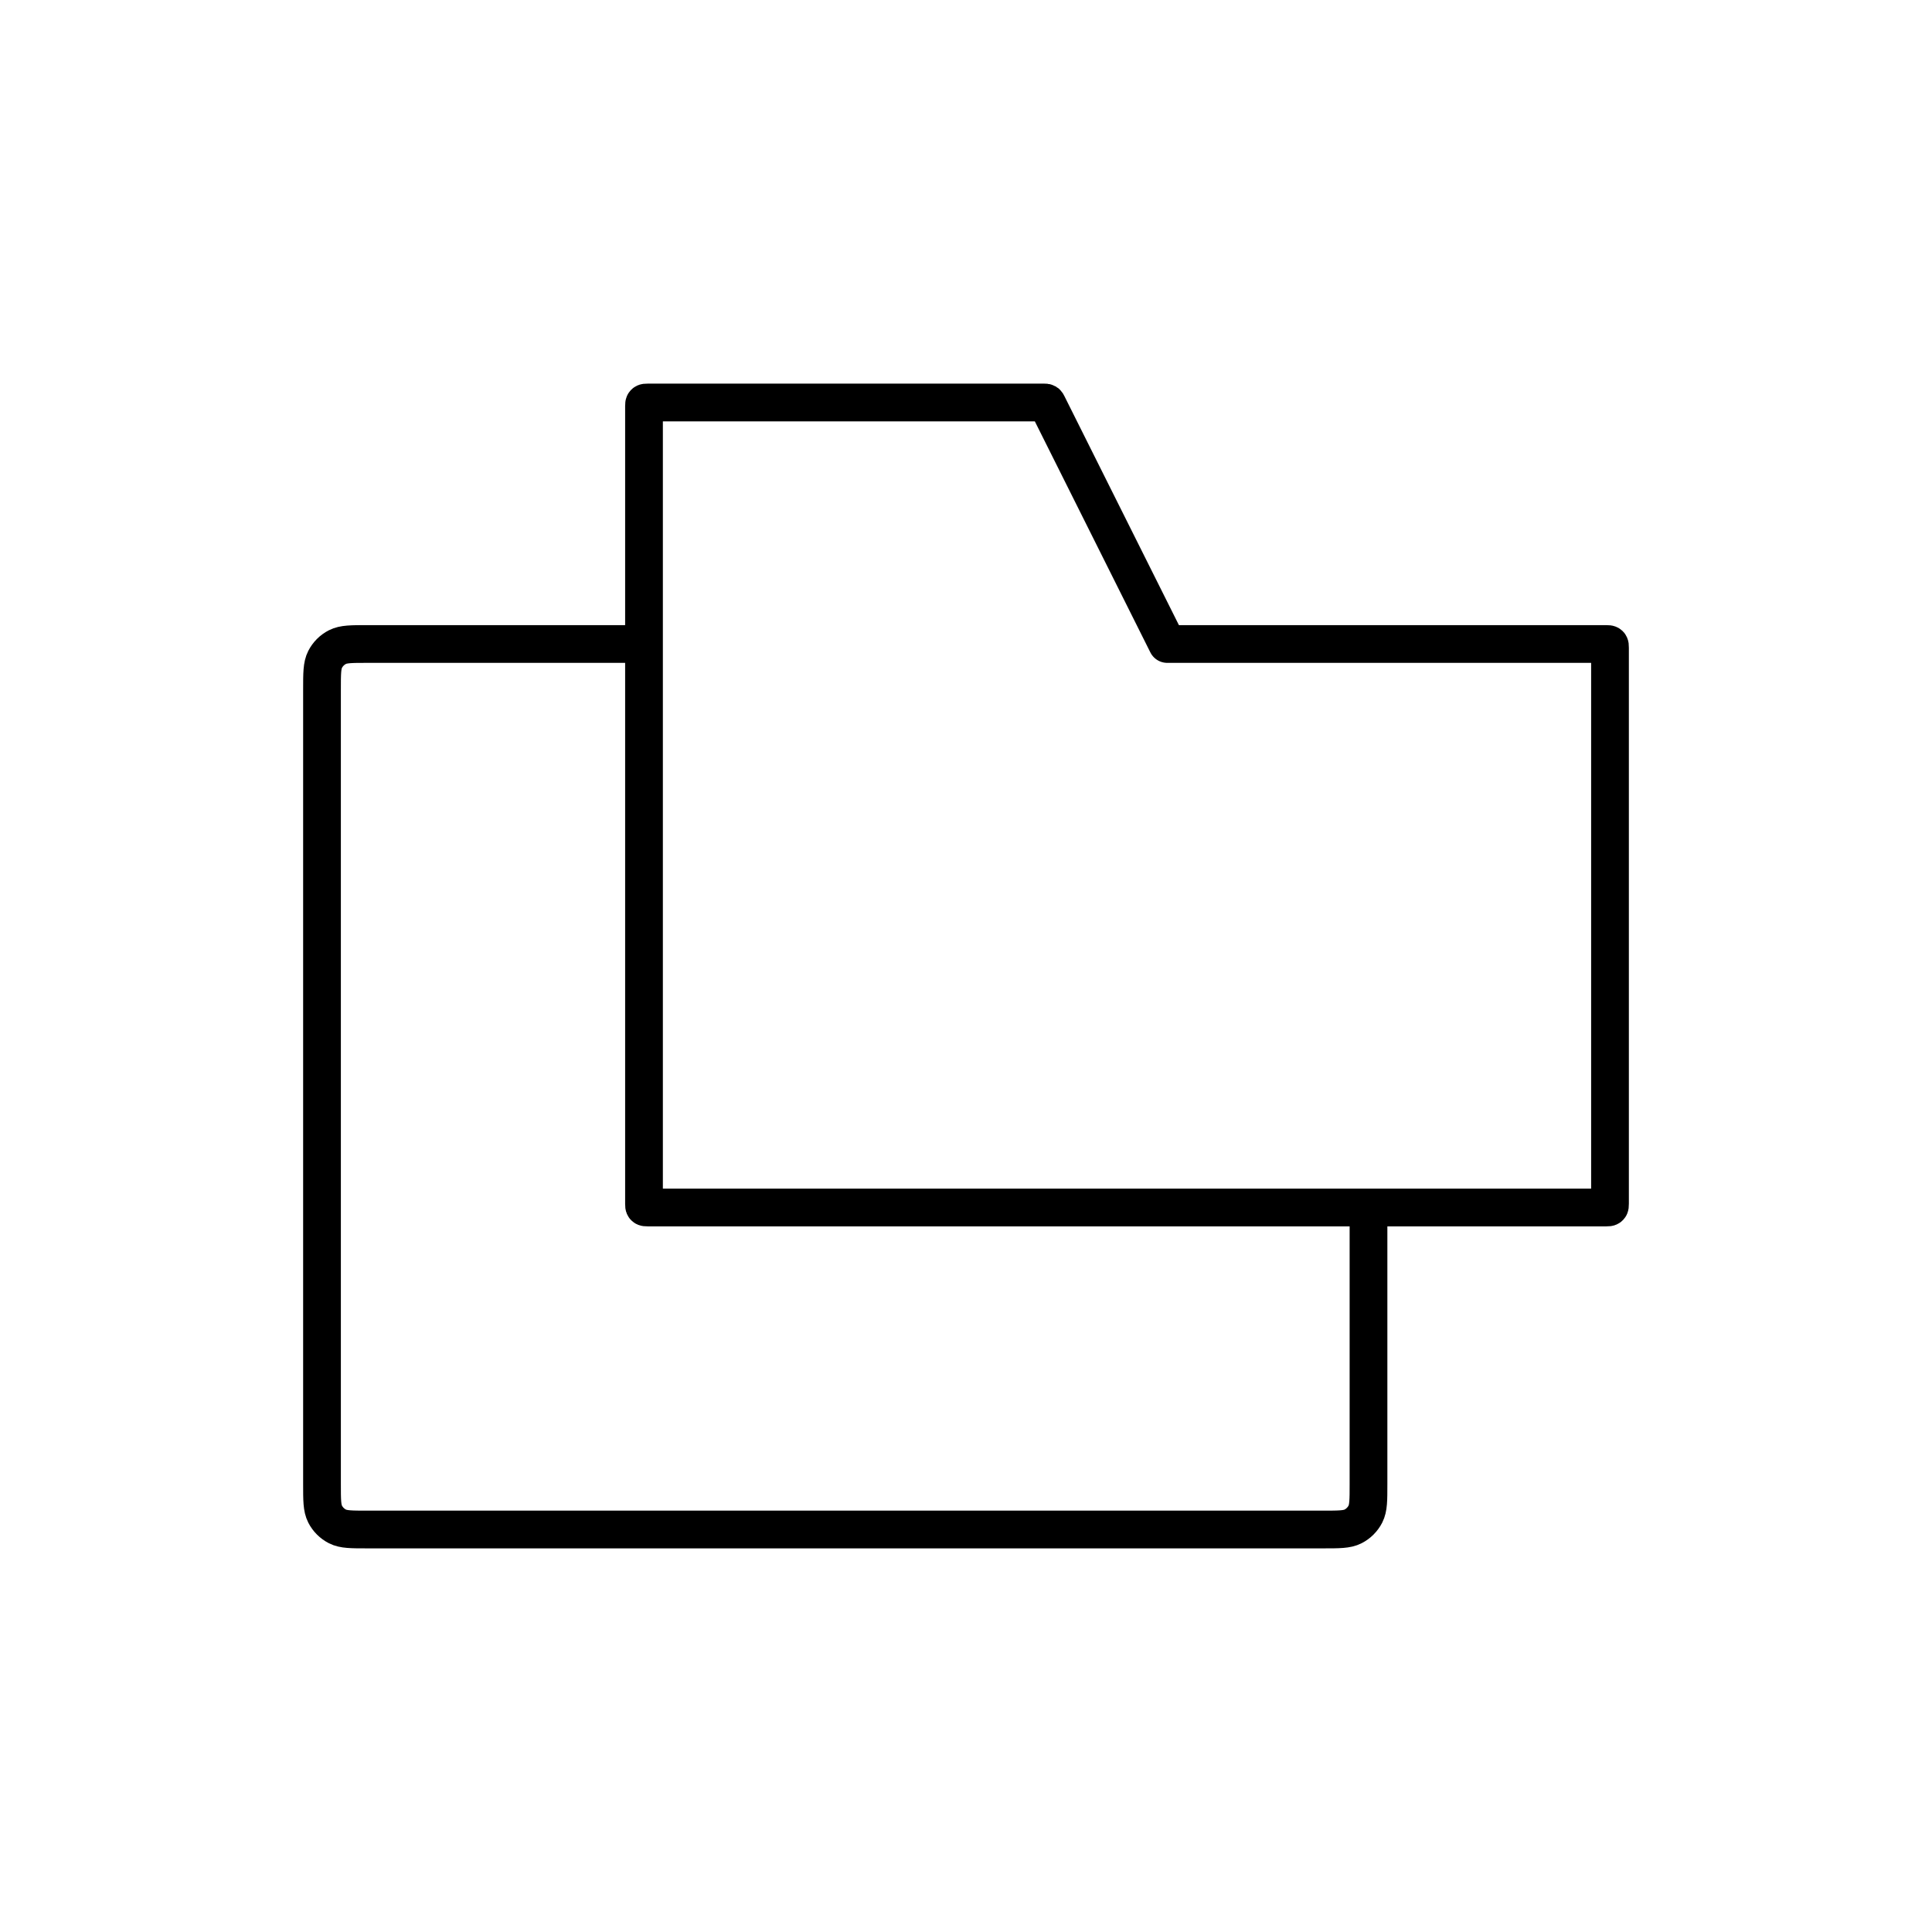 <svg width="1024" height="1024" viewBox="0 0 1024 1024" fill="none" xmlns="http://www.w3.org/2000/svg">
    <path d="M341.333 215.333C341.333 214.391 341.333 213.919 341.626 213.626C341.919 213.333 342.391 213.333 343.333 213.333H553.431C554.032 213.333 554.333 213.333 554.574 213.483C554.816 213.632 554.951 213.901 555.219 214.439L618.667 341.333H851.333C852.276 341.333 852.748 341.333 853.04 341.626C853.333 341.919 853.333 342.391 853.333 343.333V638C853.333 638.943 853.333 639.414 853.04 639.707C852.748 640 852.276 640 851.333 640H343.333C342.391 640 341.919 640 341.626 639.707C341.333 639.414 341.333 638.943 341.333 638V215.333Z" stroke="black" stroke-width="20" stroke-linejoin="round"/>
    <path d="M725.333 640V786.667C725.333 795.068 725.333 799.268 723.698 802.477C722.26 805.299 719.966 807.594 717.143 809.032C713.935 810.667 709.734 810.667 701.333 810.667H194.667C186.266 810.667 182.066 810.667 178.857 809.032C176.034 807.594 173.74 805.299 172.302 802.477C170.667 799.268 170.667 795.068 170.667 786.667V365.333C170.667 356.933 170.667 352.732 172.302 349.524C173.74 346.701 176.034 344.406 178.857 342.968C182.066 341.333 186.266 341.333 194.667 341.333H341.333" stroke="black" stroke-width="20" stroke-linejoin="round"/>
</svg>
